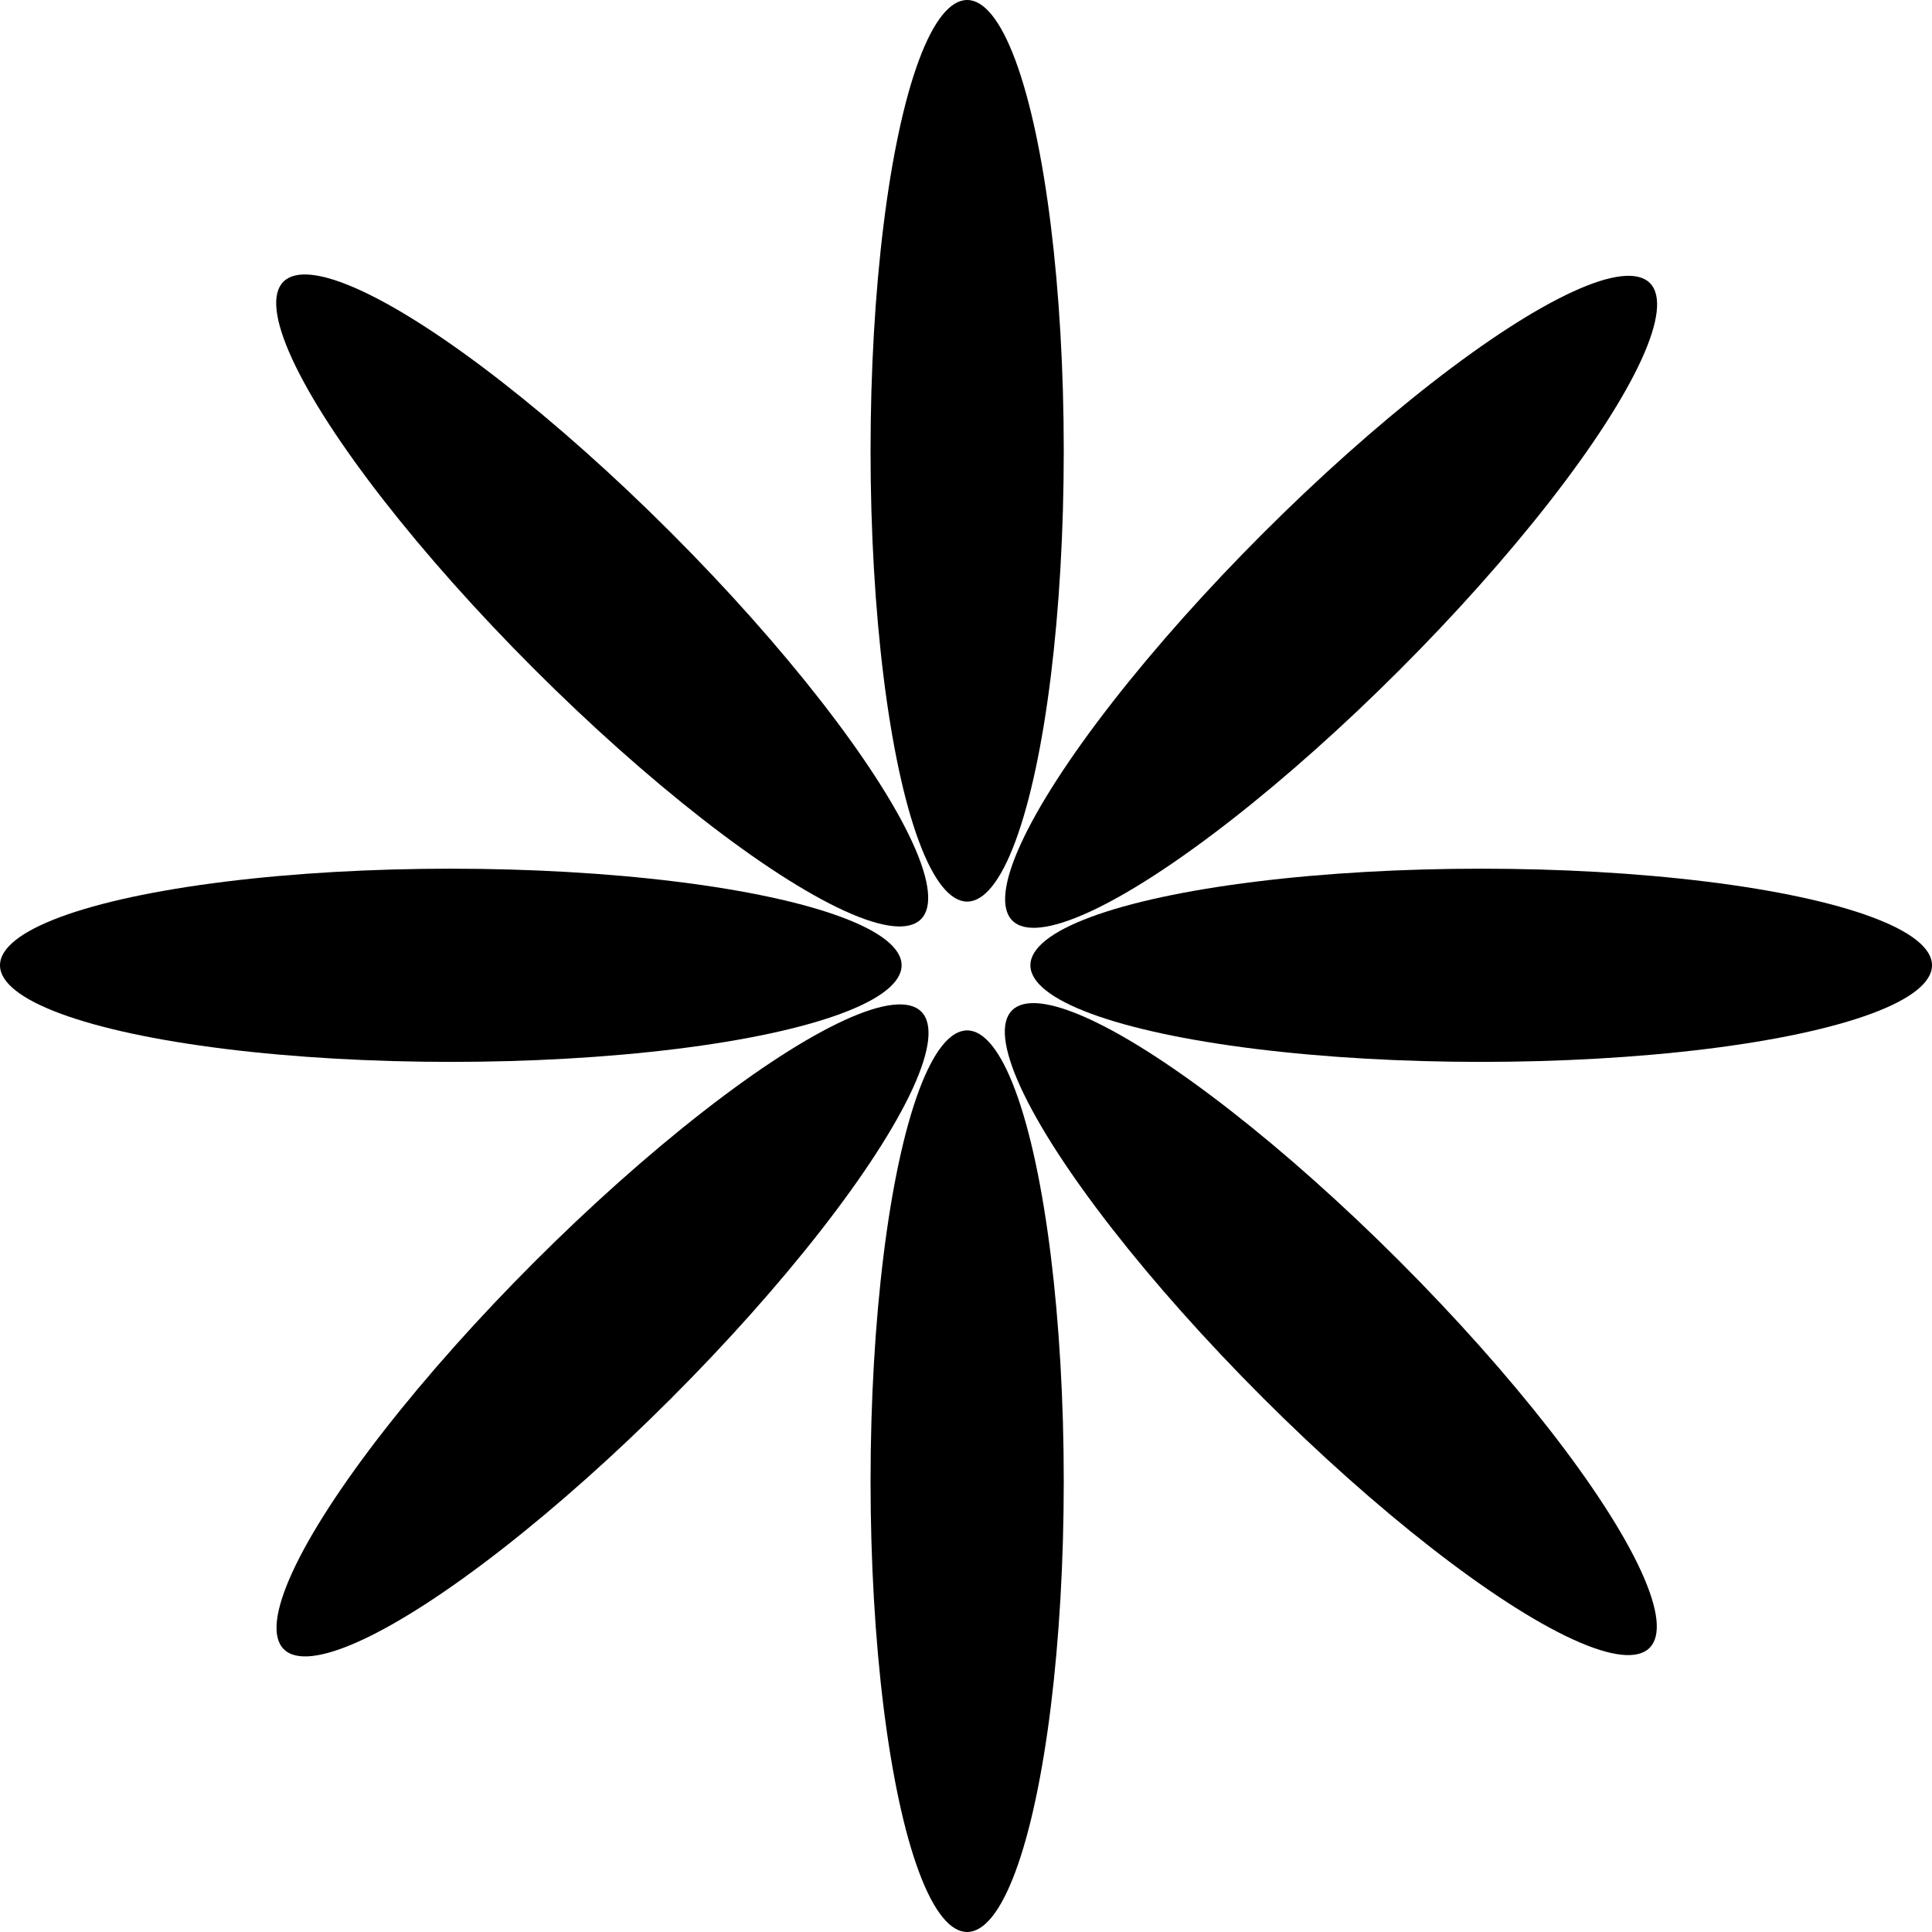 <svg xmlns="http://www.w3.org/2000/svg" data-name="Layer 1" viewBox="0 0 600 600"><ellipse cx="300.36" cy="140" class="cls-1" rx="30" ry="140"/><ellipse cx="300.36" cy="460" class="cls-1" rx="30" ry="140"/><ellipse cx="460" cy="299.78" class="cls-1" rx="140" ry="30"/><ellipse cx="140" cy="299.78" class="cls-1" rx="140" ry="30"/><ellipse cx="413.39" cy="186.9" class="cls-1" rx="140" ry="30" transform="rotate(-45 413.386 186.9)"/><ellipse cx="187.12" cy="413.17" class="cls-1" rx="140" ry="30" transform="rotate(-45 187.121 413.172)"/><ellipse cx="413.29" cy="412.76" class="cls-1" rx="30" ry="140" transform="rotate(-45 413.3 412.756)"/><ellipse cx="187.02" cy="186.48" class="cls-1" rx="30" ry="140" transform="rotate(-45 187.015 186.486)"/></svg>